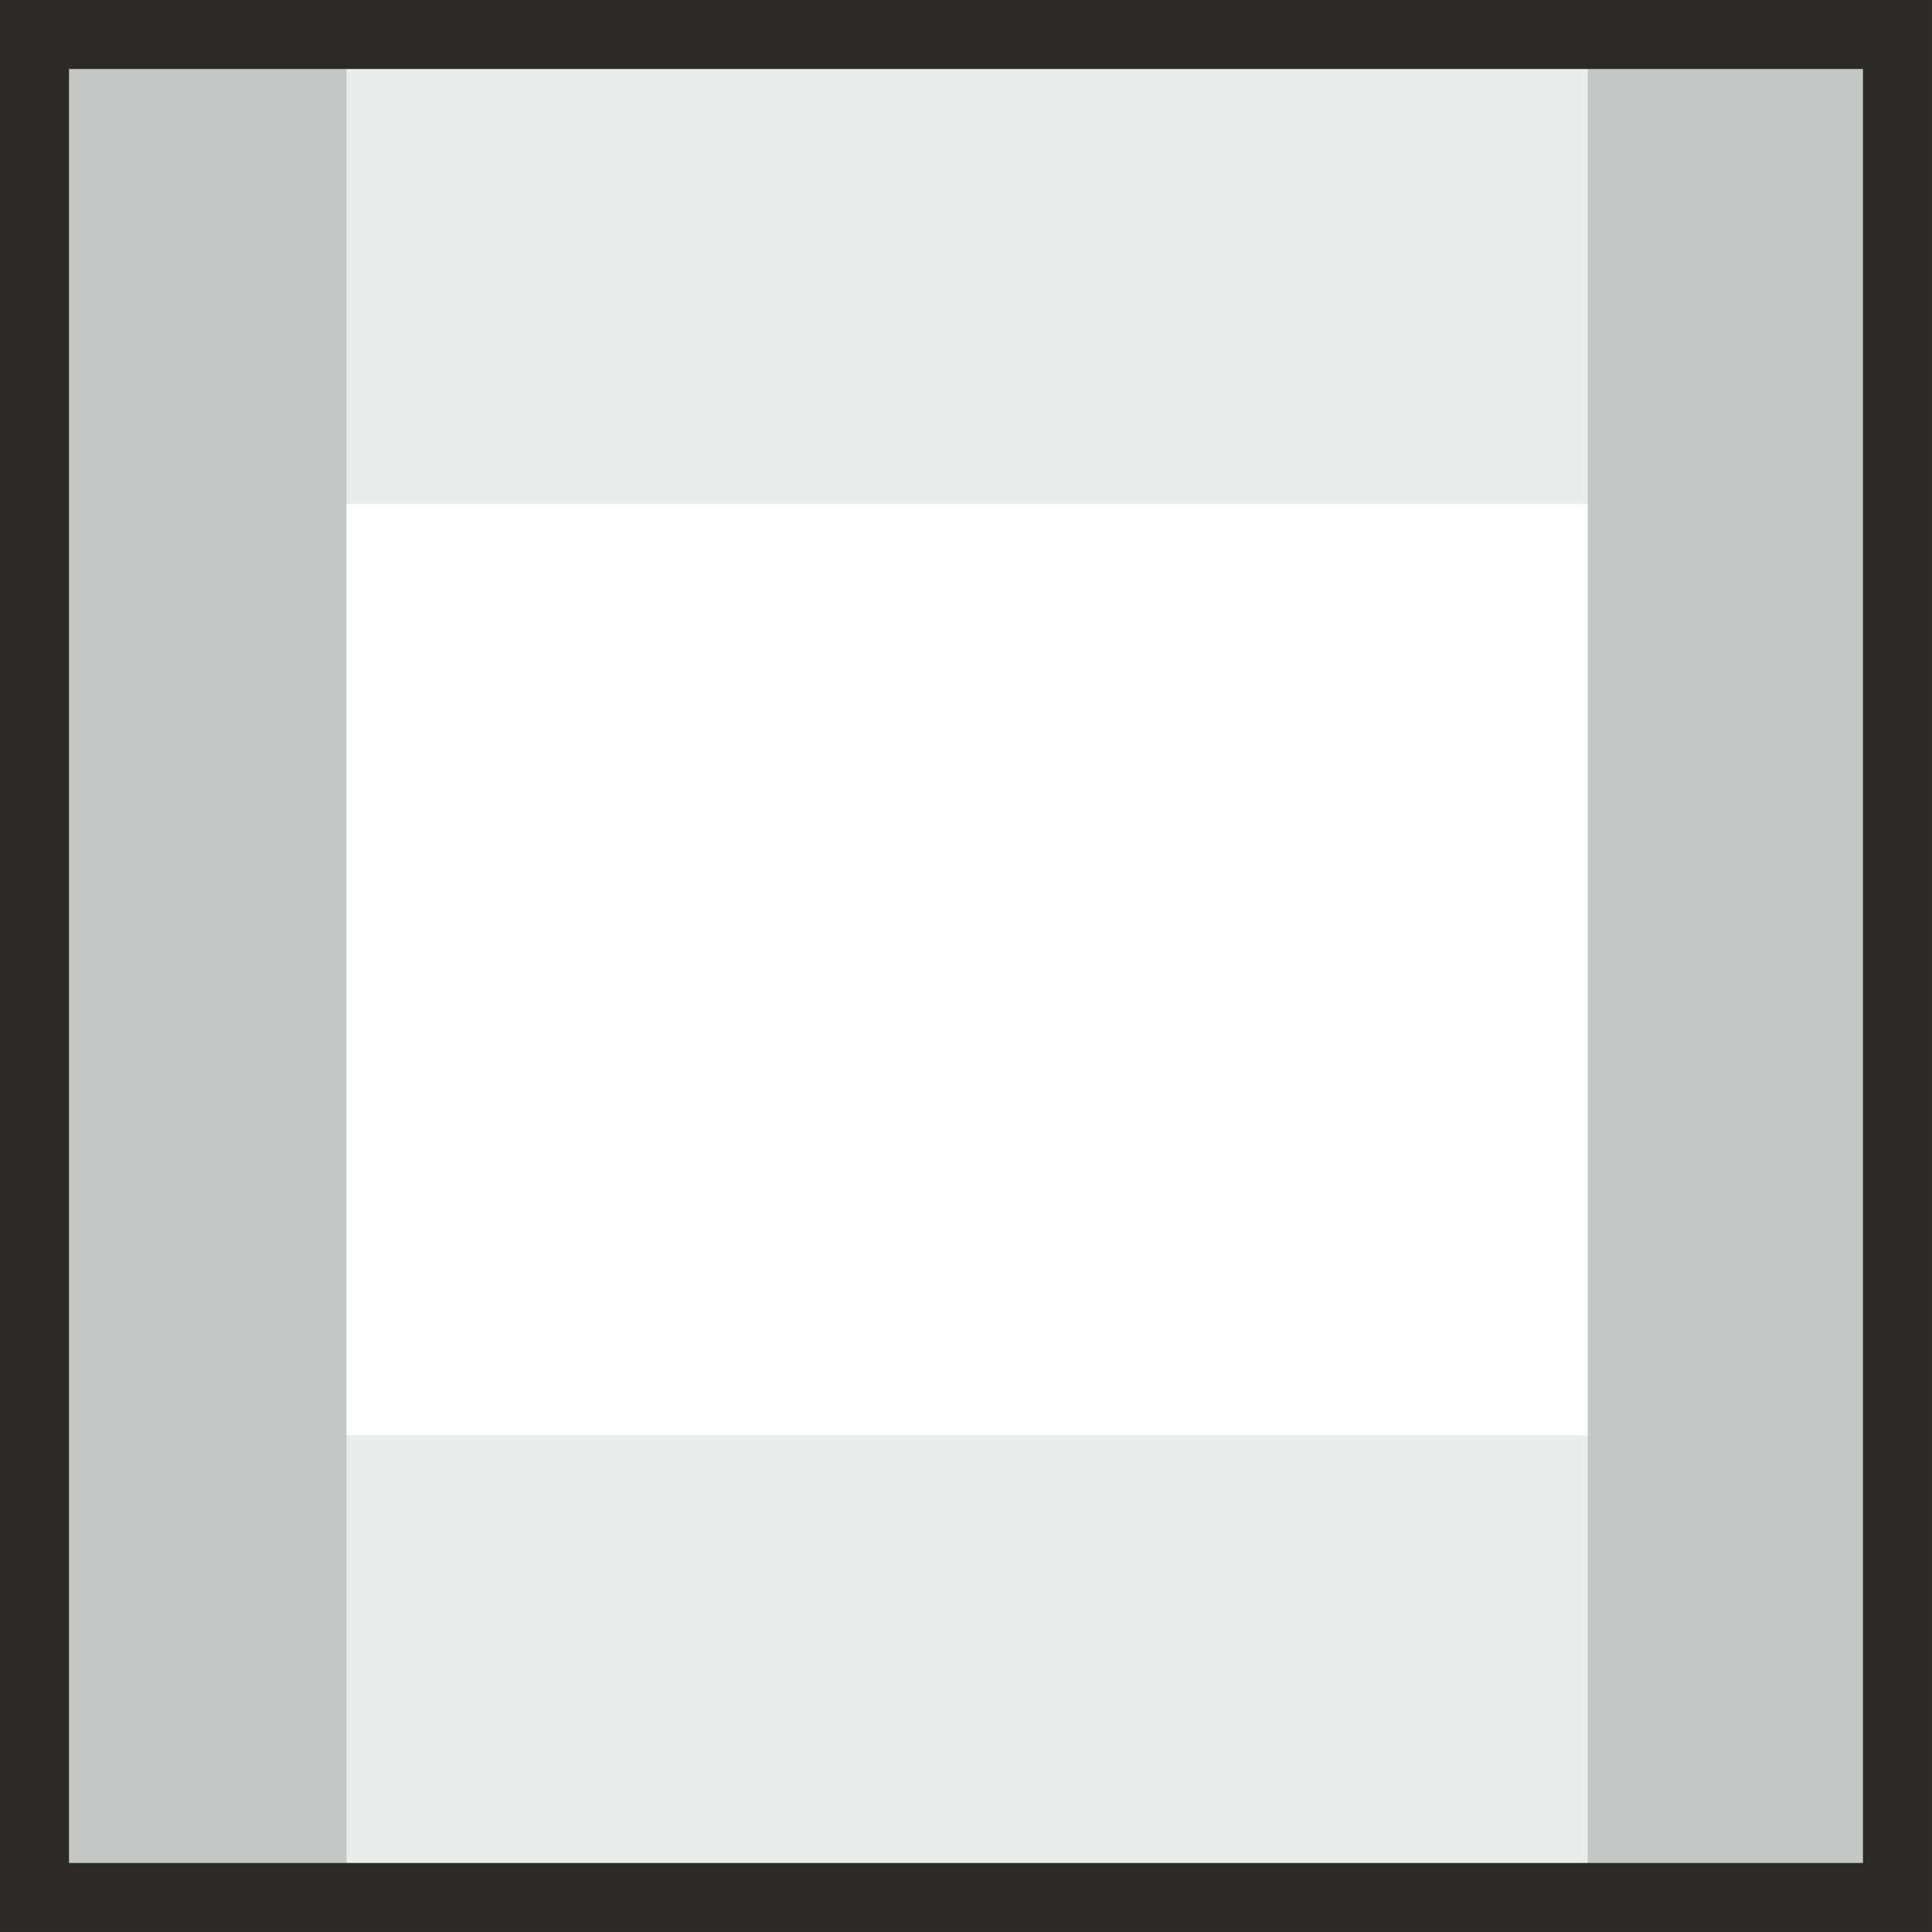 <?xml version="1.0" encoding="UTF-8"?>
<!DOCTYPE svg PUBLIC "-//W3C//DTD SVG 1.1//EN" "http://www.w3.org/Graphics/SVG/1.1/DTD/svg11.dtd">
<!-- Creator: CorelDRAW 2017 -->
<svg xmlns="http://www.w3.org/2000/svg" xml:space="preserve" width="140px" height="140px" version="1.1" style="shape-rendering:geometricPrecision; text-rendering:geometricPrecision; image-rendering:optimizeQuality; fill-rule:evenodd; clip-rule:evenodd"
viewBox="0 0 643.52 643.52"
 xmlns:xlink="http://www.w3.org/1999/xlink">
 <rect x="0" y="0" width="643.52" height="643.52" fill="#808080" stroke="none"/>
 <defs>
  <style type="text/css">
   <![CDATA[
    .str1 {stroke:#2B2A29;stroke-width:22.98;stroke-miterlimit:22.926}
    .str0 {stroke:#046501;stroke-width:4.14;stroke-miterlimit:22.926}
    .fil3 {fill:none}
    .fil2 {fill:#FEFEFE}
    .fil1 {fill:#EBECEC}
    .fil0 {fill:#C5C6C6}
   ]]>
  </style>
 </defs>
 <g id="Layer_x0020_1">
  <rect class="fil0 str0" x="11.49" y="9.58" width="620.53" height="620.53"/>
  <rect class="fil1" x="115.43" y="9.58" width="413.42" height="620.53"/>
  <rect class="fil2" x="115.43" y="167.82" width="413.42" height="310.27"/>
  <rect class="fil3 str1" x="11.49" y="11.49" width="620.53" height="620.53"/>
 </g>
</svg>
